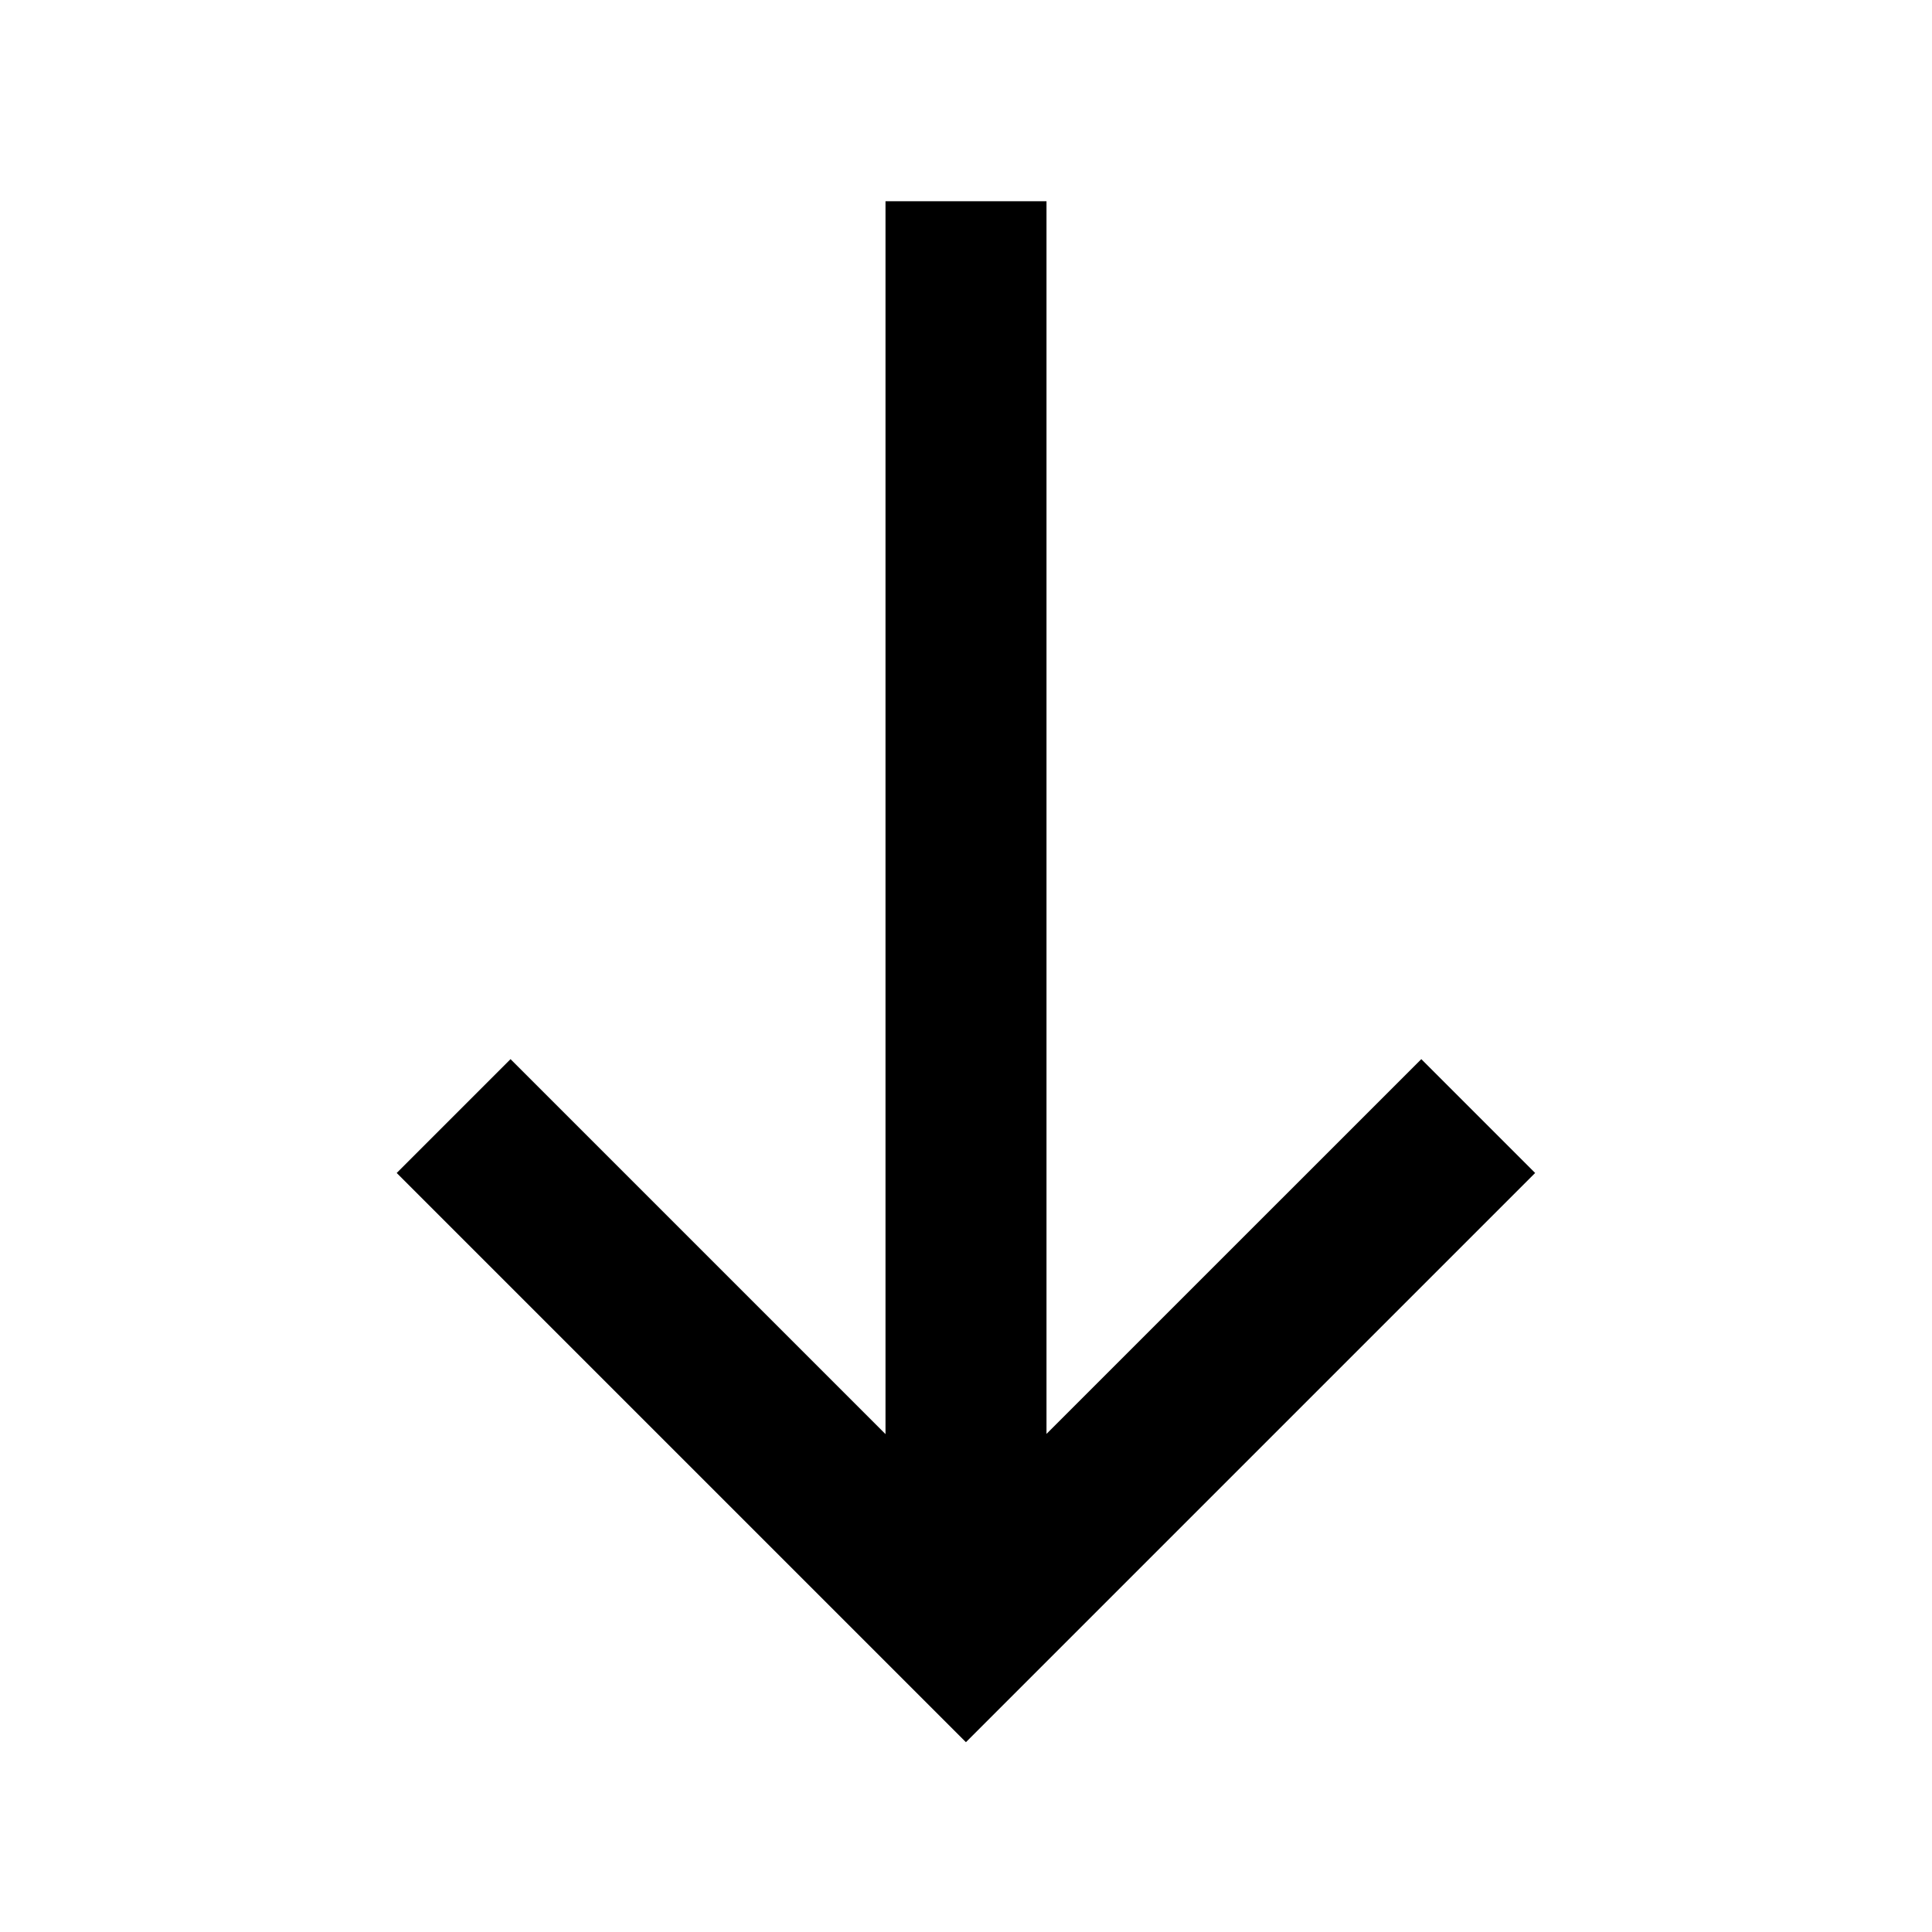 <?xml version="1.0" standalone="no"?><!DOCTYPE svg PUBLIC "-//W3C//DTD SVG 1.1//EN" "http://www.w3.org/Graphics/SVG/1.1/DTD/svg11.dtd"><svg class="icon" width="200px" height="200.00px" viewBox="0 0 1024 1024" version="1.1" xmlns="http://www.w3.org/2000/svg"><path d="M554.667 760l198.656-198.635 60.331 60.331-301.696 301.696L210.261 621.696l60.331-60.331L469.333 760.107V106.667h85.333v653.333z" /></svg>